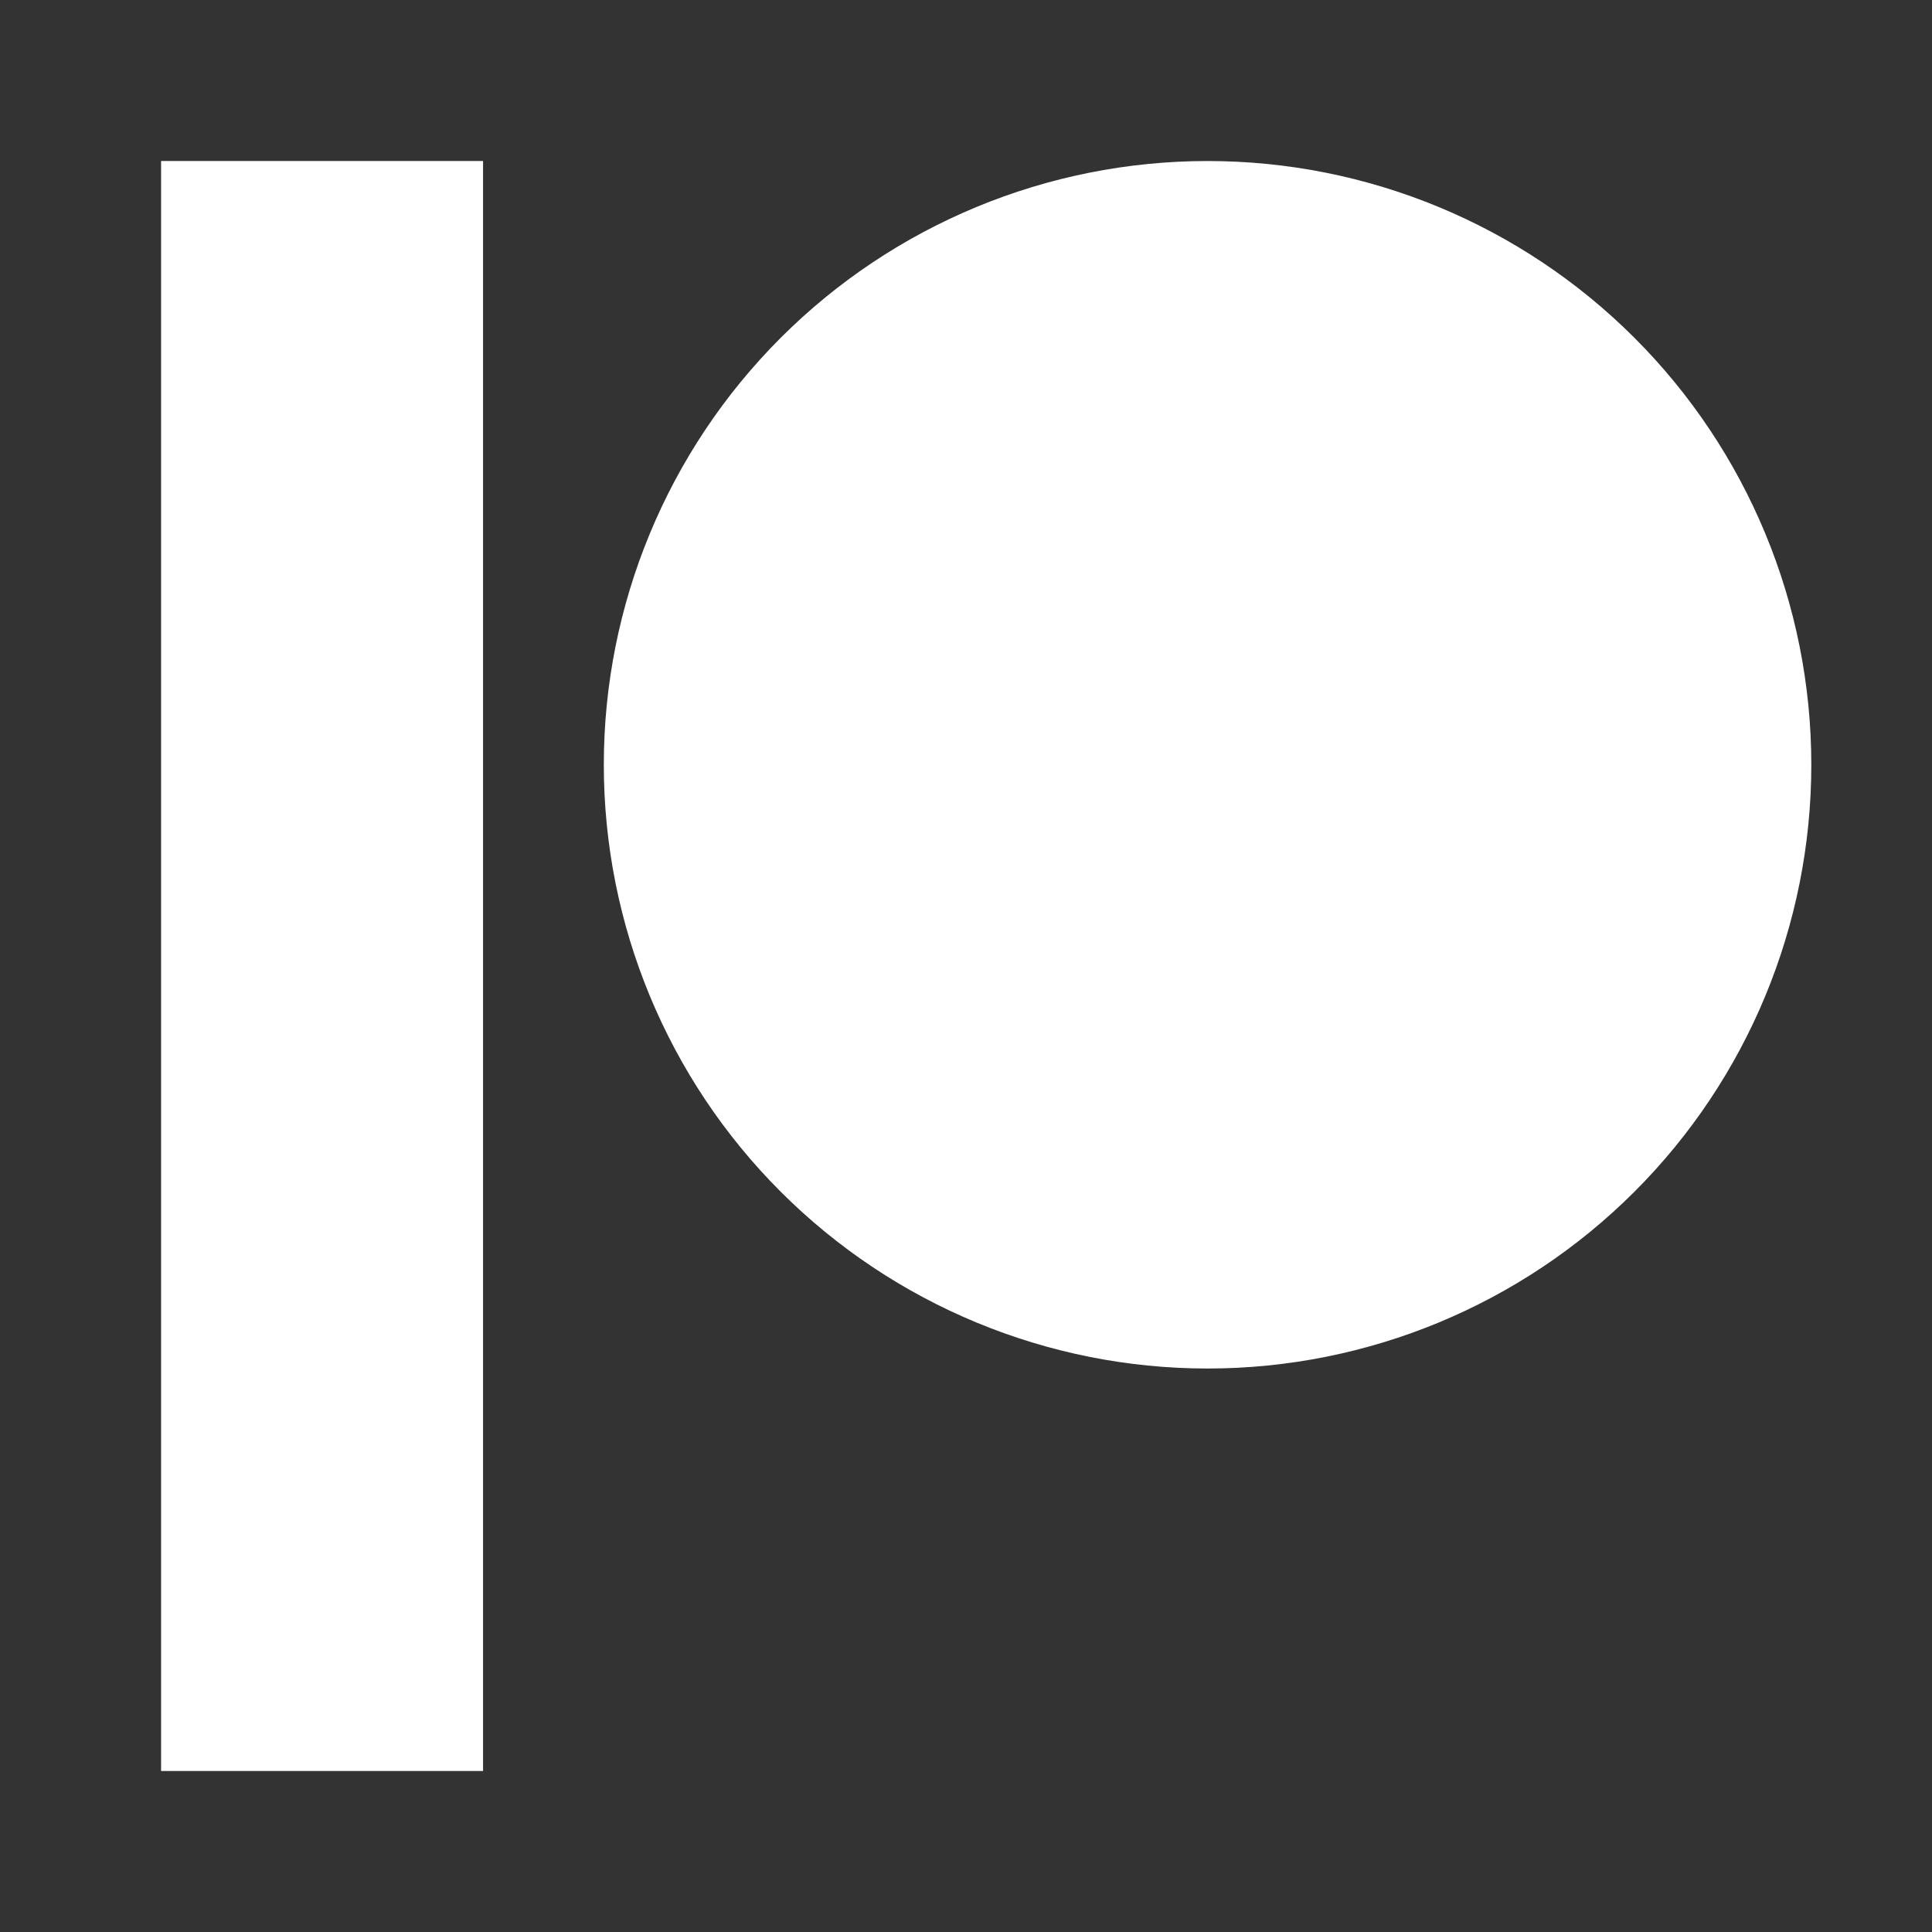 <svg width="32" height="32" viewBox="0 0 32 32" fill="none" xmlns="http://www.w3.org/2000/svg">
<rect x="0" y="0" width="32" height="32" fill="#333333" stroke="none"/>
<path d="M20.001 22.667C17.349 22.667 14.806 21.613 12.93 19.738C11.055 17.863 10.001 15.319 10.001 12.667C10.001 10.015 11.055 7.471 12.93 5.596C14.806 3.72 17.349 2.667 20.001 2.667C22.654 2.667 25.197 3.72 27.072 5.596C28.948 7.471 30.001 10.015 30.001 12.667C30.001 15.319 28.948 17.863 27.072 19.738C25.197 21.613 22.654 22.667 20.001 22.667ZM2.668 2.667H8.001V29.333H2.668V2.667Z" fill="white"/>
</svg>
